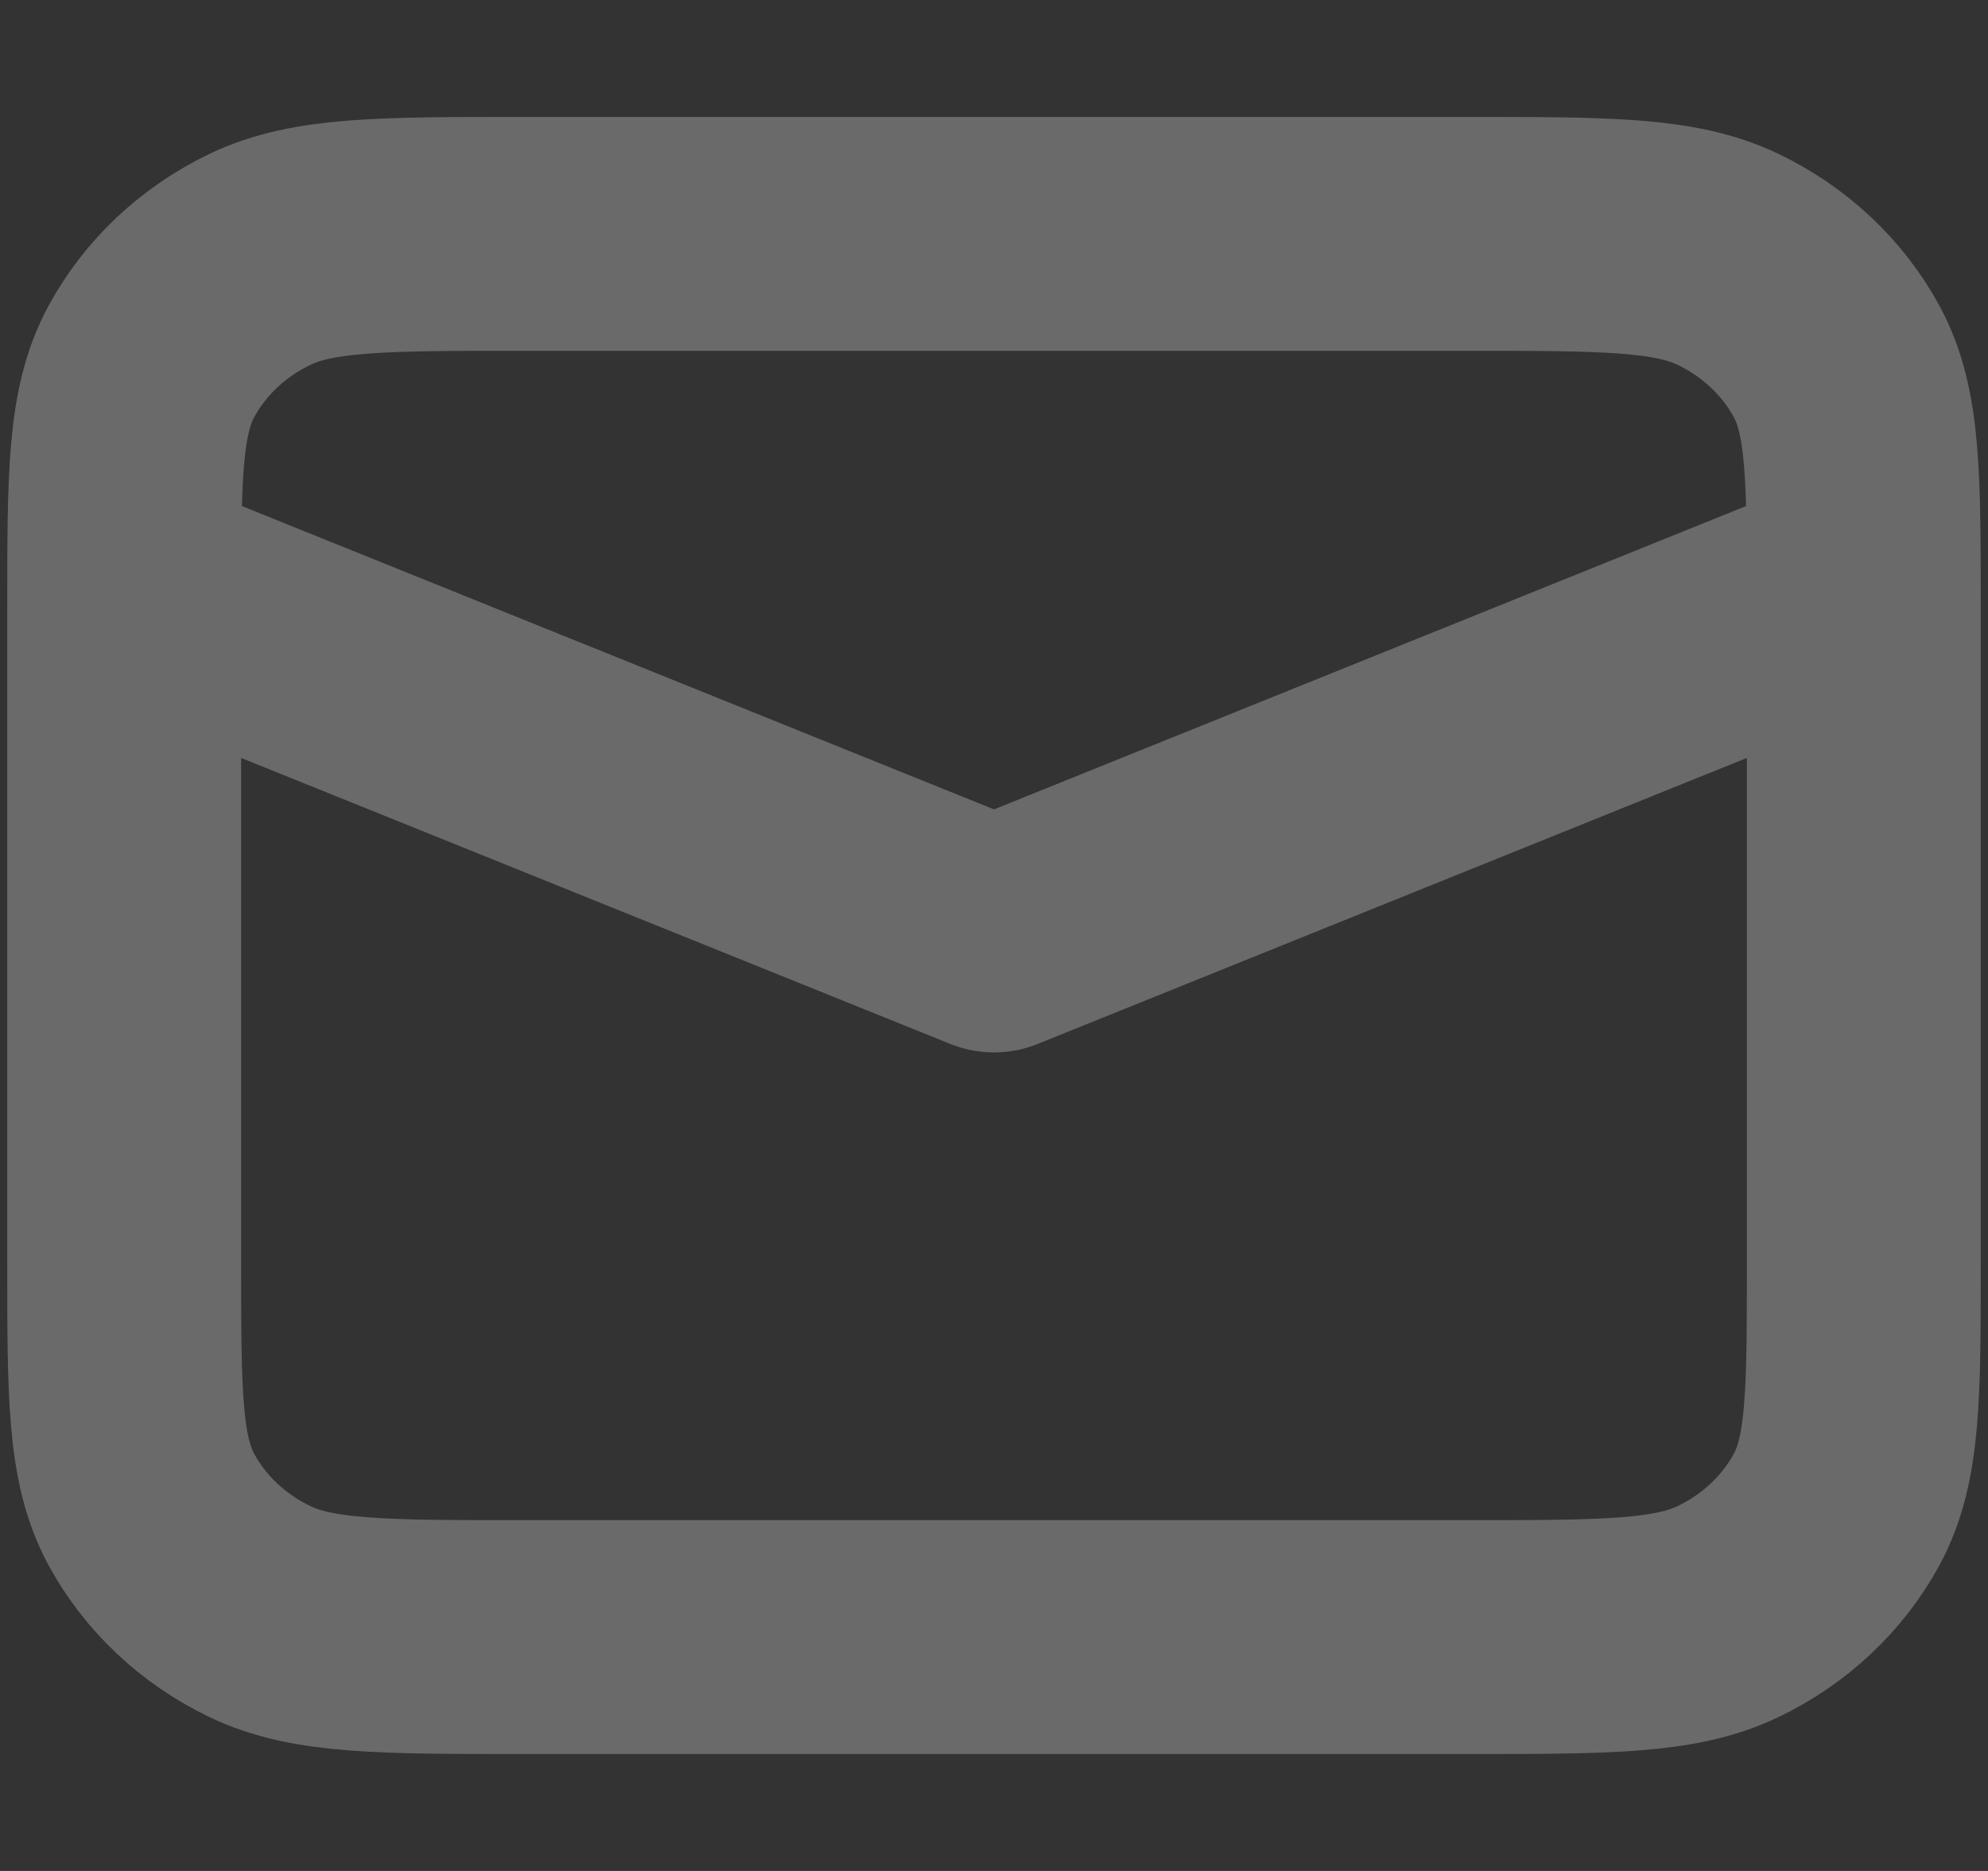 <svg width="17" height="16" viewBox="0 0 17 16" fill="none" xmlns="http://www.w3.org/2000/svg">
<rect x="0" y="0" width="17" height="16" fill="#333333" stroke="none"/>
<path d="M1.062 5L8.5 8L15.938 5M4.463 14H12.537C13.728 14 14.323 14 14.777 13.782C15.177 13.59 15.502 13.284 15.706 12.908C15.938 12.48 15.938 11.92 15.938 10.8V5.2C15.938 4.08 15.938 3.52 15.706 3.092C15.502 2.716 15.177 2.41 14.777 2.218C14.323 2 13.728 2 12.537 2H4.463C3.272 2 2.677 2 2.223 2.218C1.823 2.41 1.498 2.716 1.294 3.092C1.062 3.52 1.062 4.08 1.062 5.2V10.8C1.062 11.92 1.062 12.48 1.294 12.908C1.498 13.284 1.823 13.59 2.223 13.782C2.677 14 3.272 14 4.463 14Z" stroke="white" stroke-opacity="0.27" stroke-width="2" stroke-linejoin="round"/>
</svg>
